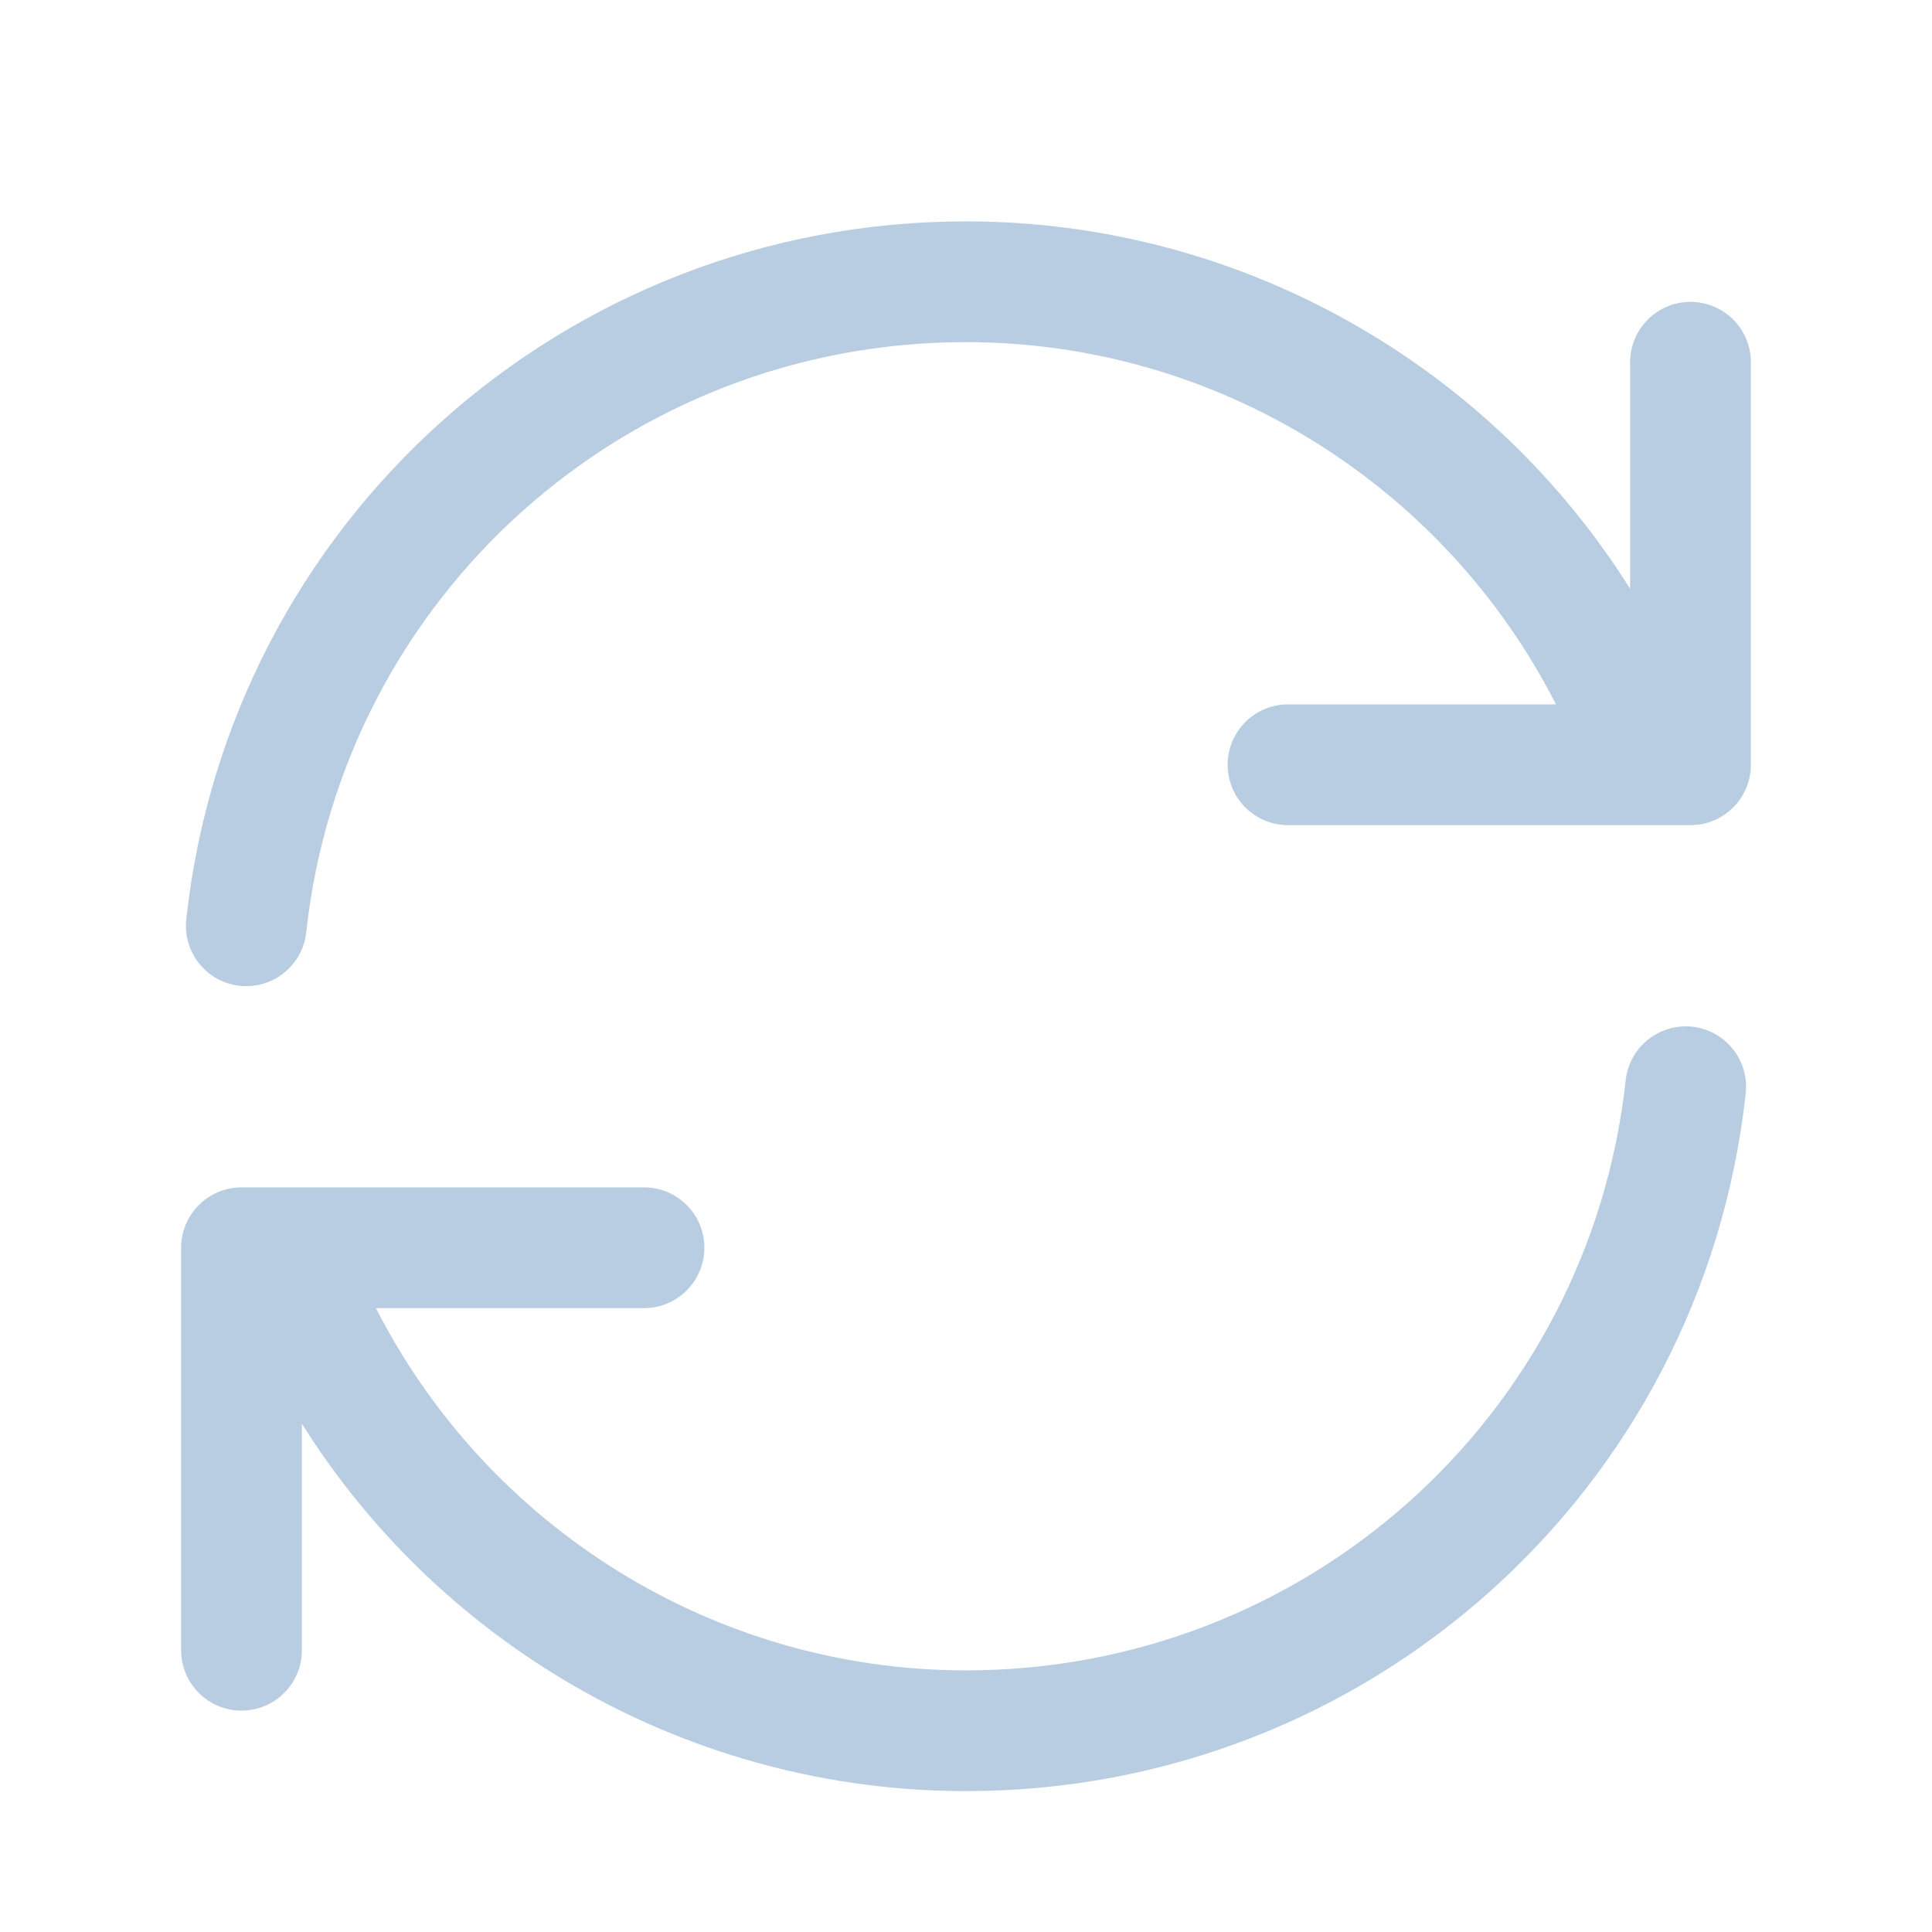 <svg width="24" height="24" viewBox="0 0 24 24" fill="none" xmlns="http://www.w3.org/2000/svg">
<path d="M21.686 13.581C21.148 18.523 16.984 22.25 12 22.25C8.603 22.25 5.504 20.479 3.75 17.686V20.5C3.75 20.914 3.414 21.25 3 21.25C2.586 21.25 2.25 20.914 2.25 20.5V15.5C2.25 15.086 2.586 14.75 3 14.75H8C8.414 14.75 8.75 15.086 8.75 15.5C8.75 15.914 8.414 16.25 8 16.25H4.67C6.06 18.976 8.877 20.75 12 20.75C16.217 20.75 19.739 17.598 20.195 13.419C20.239 13.006 20.613 12.711 21.021 12.754C21.434 12.799 21.73 13.169 21.686 13.581ZM21 3.75C20.586 3.75 20.25 4.086 20.25 4.5V7.314C18.496 4.521 15.397 2.75 12 2.75C7.017 2.75 2.853 6.477 2.314 11.419C2.269 11.831 2.566 12.201 2.978 12.246C3.005 12.249 3.033 12.25 3.06 12.25C3.438 12.25 3.763 11.965 3.804 11.581C4.26 7.402 7.783 4.25 11.999 4.25C15.123 4.25 17.939 6.024 19.329 8.75H16C15.586 8.75 15.25 9.086 15.25 9.5C15.25 9.914 15.586 10.25 16 10.25H21C21.414 10.25 21.75 9.914 21.75 9.5V4.5C21.75 4.086 21.414 3.75 21 3.75Z" fill="#B8CDE1"/>
</svg>
